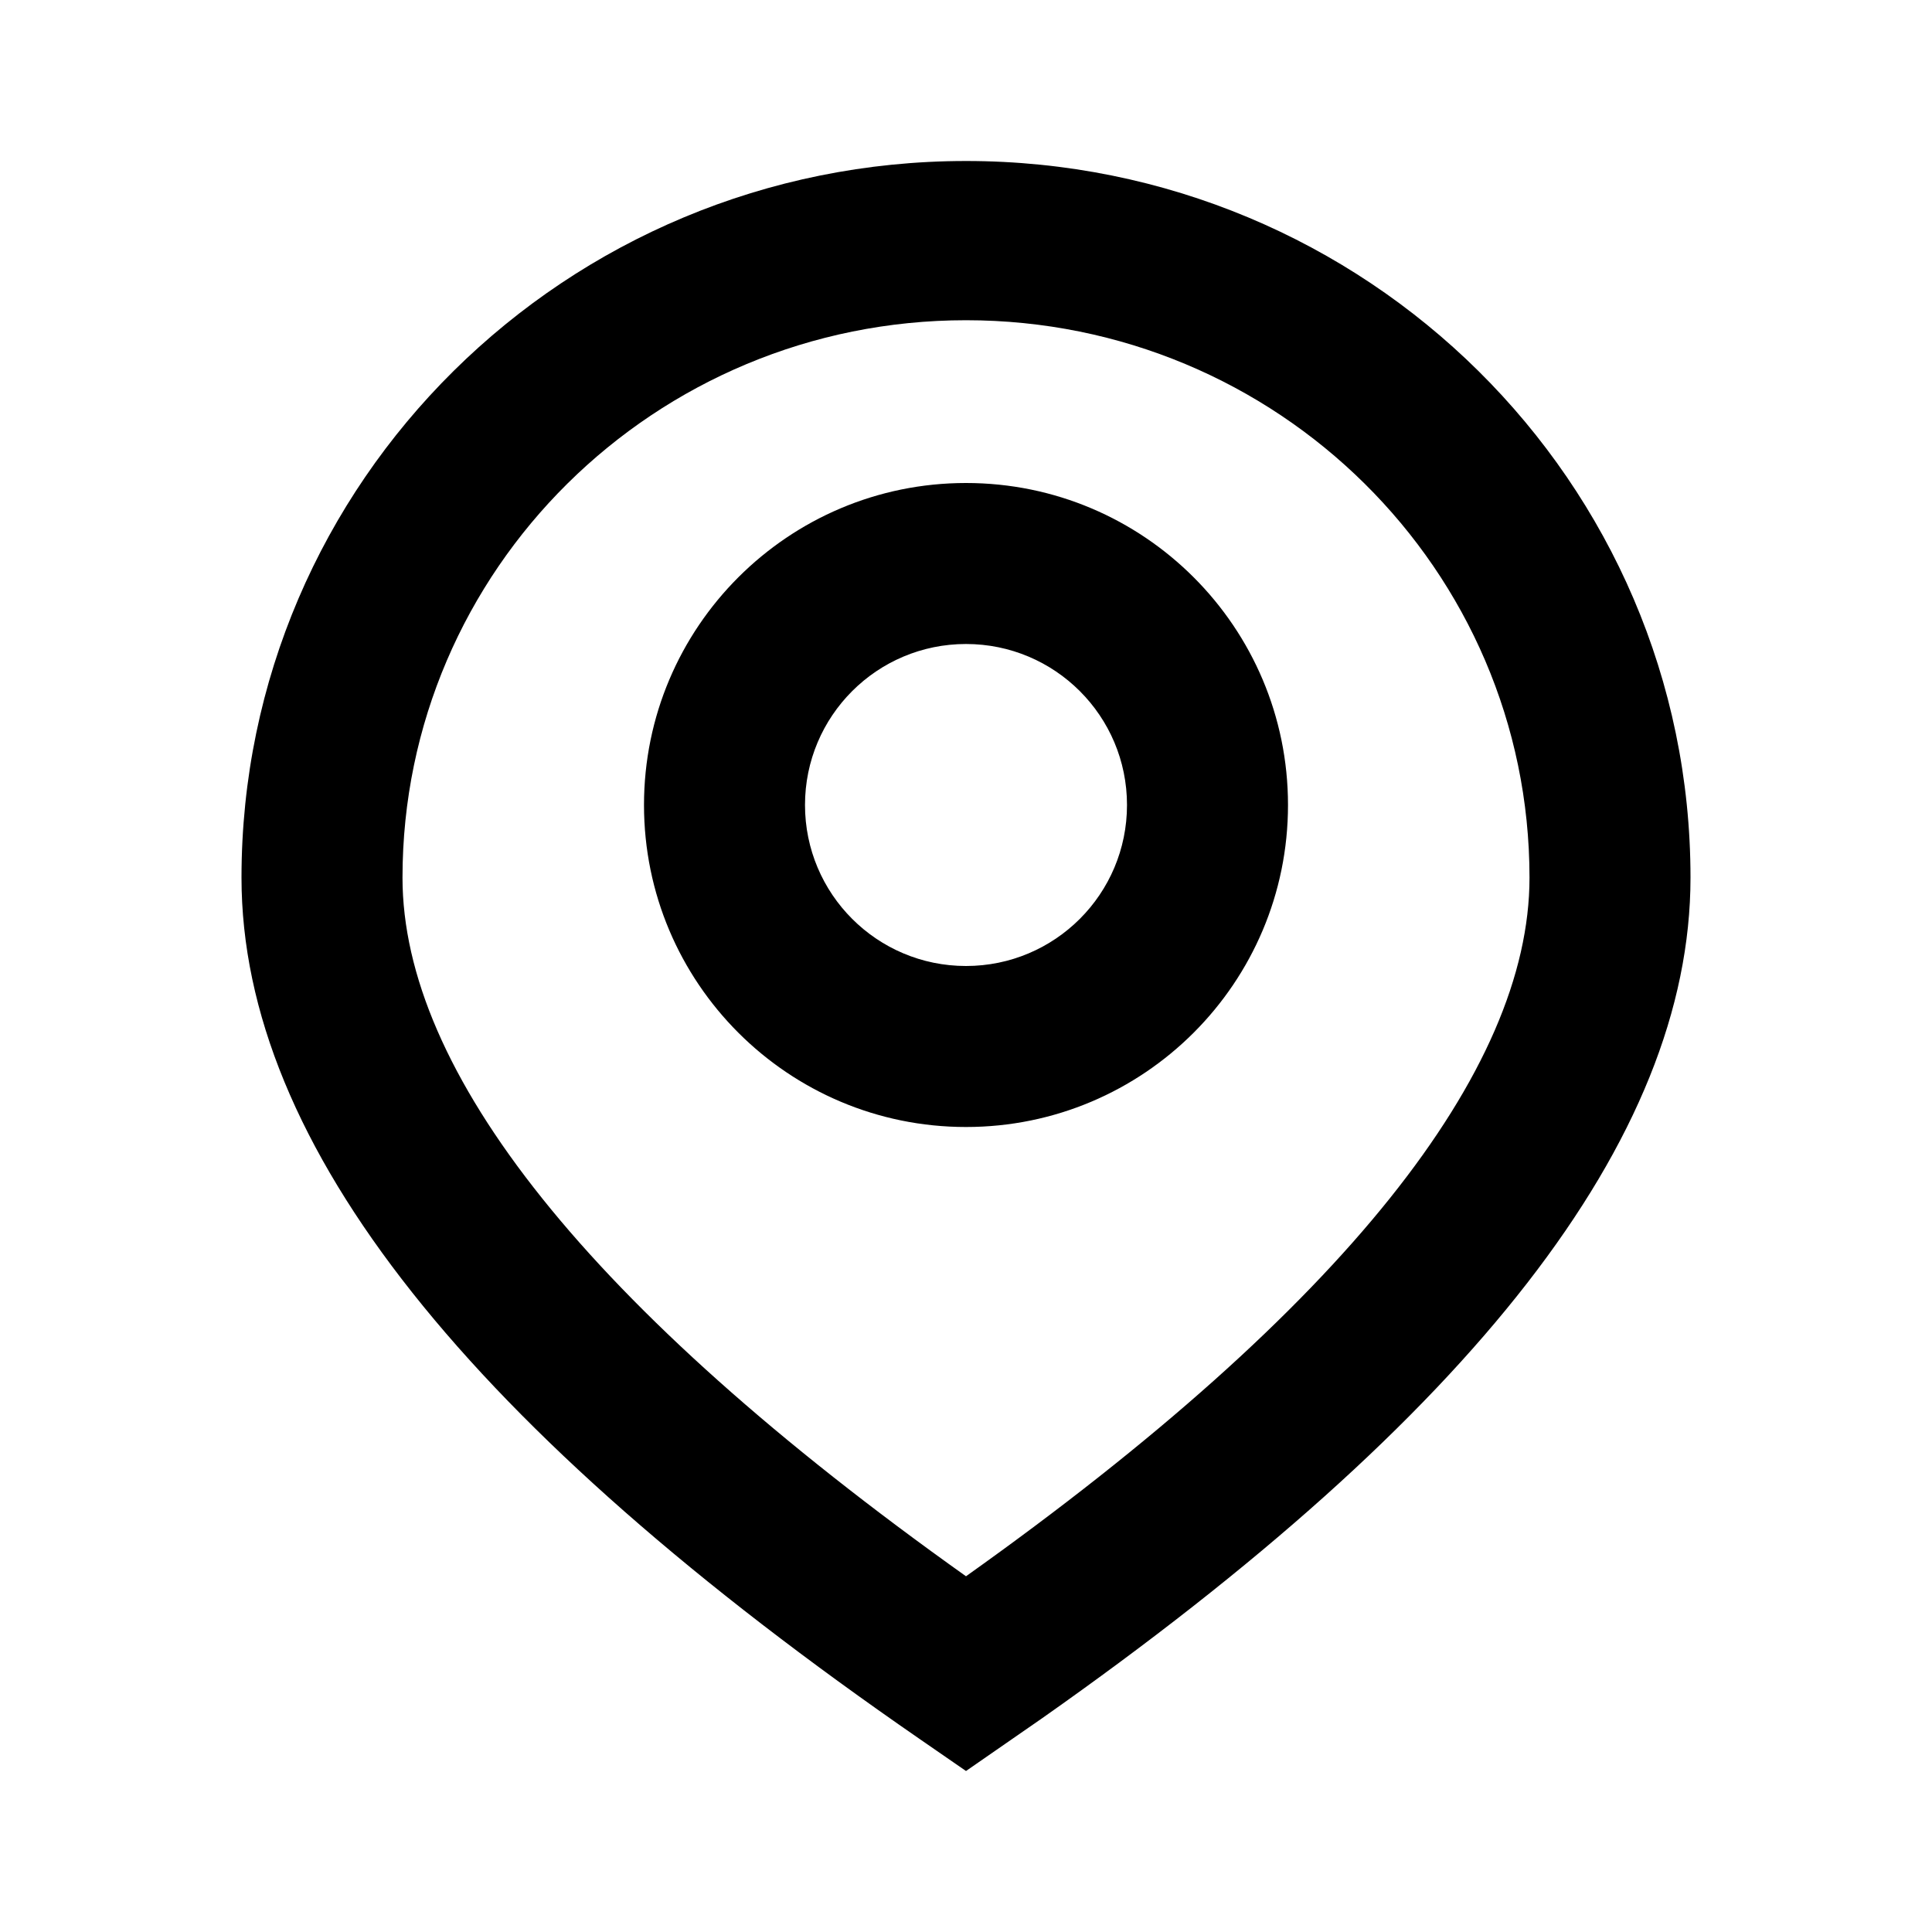 <svg height="24" viewBox="0 0 24 24" width="24" xmlns="http://www.w3.org/2000/svg"><path d="m12 2c4.971 0 9 3.986 9 8.902 0 3.253-2.722 6.693-8.052 10.441l-.948.657-.572-.395c-5.577-3.849-8.428-7.374-8.428-10.703 0-4.917 4.029-8.902 9-8.902zm0 1.978c-3.866 0-7 3.1-7 6.924 0 2.402 2.297 5.334 7 8.679 4.703-3.345 7-6.277 7-8.679 0-3.824-3.134-6.924-7-6.924zm0 2.022c2.209 0 4 1.791 4 4s-1.791 4-4 4-4-1.791-4-4 1.791-4 4-4zm0 2c-1.105 0-2 .895-2 2s.895 2 2 2 2-.895 2-2-.895-2-2-2z" fill-rule="evenodd"/></svg>